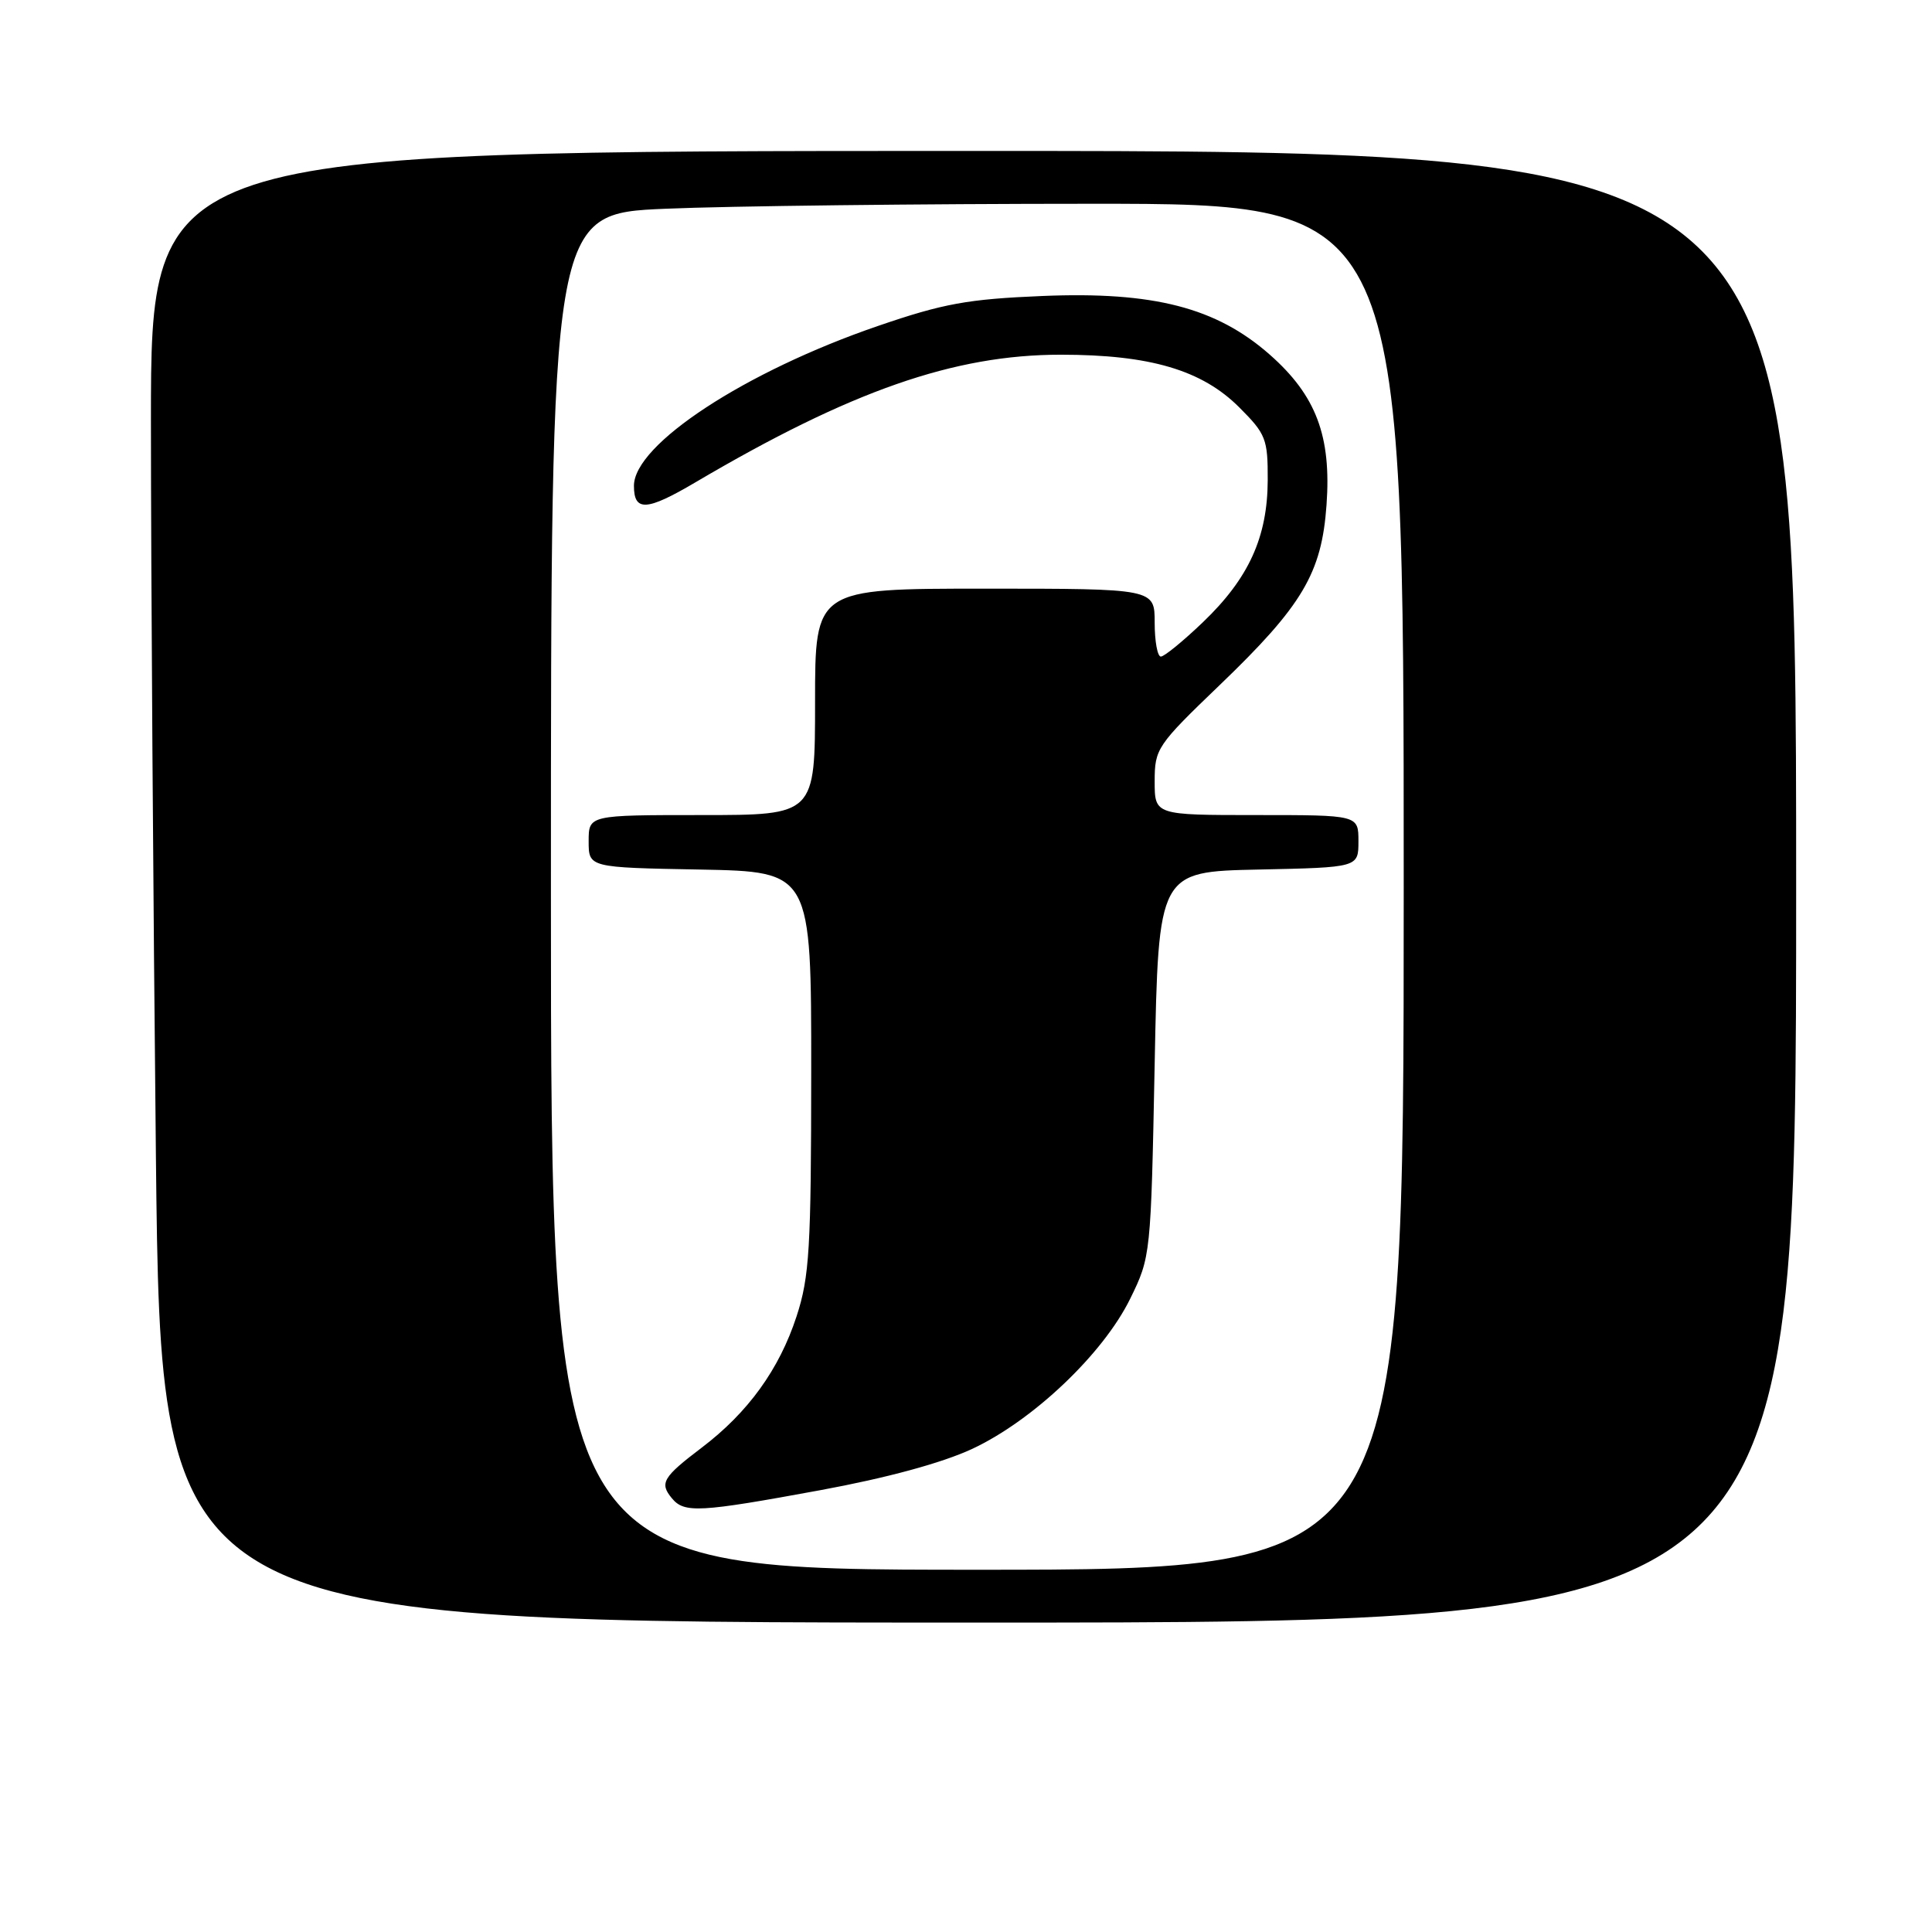 <?xml version="1.0" encoding="UTF-8" standalone="no"?>
<!DOCTYPE svg PUBLIC "-//W3C//DTD SVG 1.1//EN" "http://www.w3.org/Graphics/SVG/1.1/DTD/svg11.dtd" >
<svg xmlns="http://www.w3.org/2000/svg" xmlns:xlink="http://www.w3.org/1999/xlink" version="1.1" viewBox="0 0 256 256">
 <g >
 <path fill="currentColor"
d=" M 238.00 117.50 C 238.00 20.00 238.00 20.00 129.00 20.00 C 20.00 20.00 20.00 20.00 20.00 55.84 C 20.00 75.54 20.30 119.42 20.66 153.34 C 21.33 215.00 21.33 215.00 129.66 215.00 C 238.00 215.00 238.00 215.00 238.00 117.50 Z  M 73.00 118.16 C 73.00 28.31 73.00 28.31 88.16 27.66 C 96.50 27.30 121.92 27.00 144.66 27.00 C 186.00 27.00 186.00 27.00 186.00 117.50 C 186.00 208.00 186.00 208.00 129.50 208.00 C 73.00 208.00 73.00 208.00 73.00 118.16 Z  M 108.68 197.46 C 117.48 195.84 124.78 193.86 128.79 192.00 C 136.86 188.24 146.16 179.41 149.75 172.10 C 152.48 166.54 152.50 166.32 153.00 141.00 C 153.50 115.50 153.50 115.50 166.75 115.22 C 180.00 114.94 180.00 114.94 180.00 111.47 C 180.00 108.00 180.00 108.00 166.50 108.00 C 153.00 108.00 153.00 108.00 153.00 103.52 C 153.00 99.21 153.31 98.75 161.59 90.80 C 172.58 80.25 175.13 75.96 175.77 66.92 C 176.43 57.79 174.39 52.40 168.26 47.00 C 161.17 40.75 152.85 38.61 138.13 39.22 C 128.23 39.63 124.99 40.22 116.34 43.19 C 98.75 49.22 84.00 58.88 84.00 64.37 C 84.00 67.82 85.67 67.73 92.15 63.91 C 112.71 51.79 126.41 47.00 140.55 47.00 C 152.38 47.00 159.27 49.03 164.22 53.99 C 167.74 57.51 168.00 58.16 167.98 63.63 C 167.95 71.18 165.47 76.63 159.39 82.45 C 156.78 84.95 154.27 87.00 153.82 87.00 C 153.37 87.00 153.00 84.97 153.00 82.50 C 153.00 78.00 153.00 78.00 130.50 78.00 C 108.00 78.00 108.00 78.00 108.00 93.00 C 108.00 108.00 108.00 108.00 93.00 108.00 C 78.00 108.00 78.00 108.00 78.00 111.47 C 78.00 114.95 78.00 114.95 92.75 115.22 C 107.50 115.50 107.50 115.50 107.49 142.00 C 107.48 165.45 107.26 169.18 105.55 174.42 C 103.26 181.44 99.12 187.17 92.97 191.83 C 87.82 195.74 87.36 196.52 89.03 198.53 C 90.67 200.52 92.65 200.41 108.68 197.46 Z "/>
</g>
</svg>